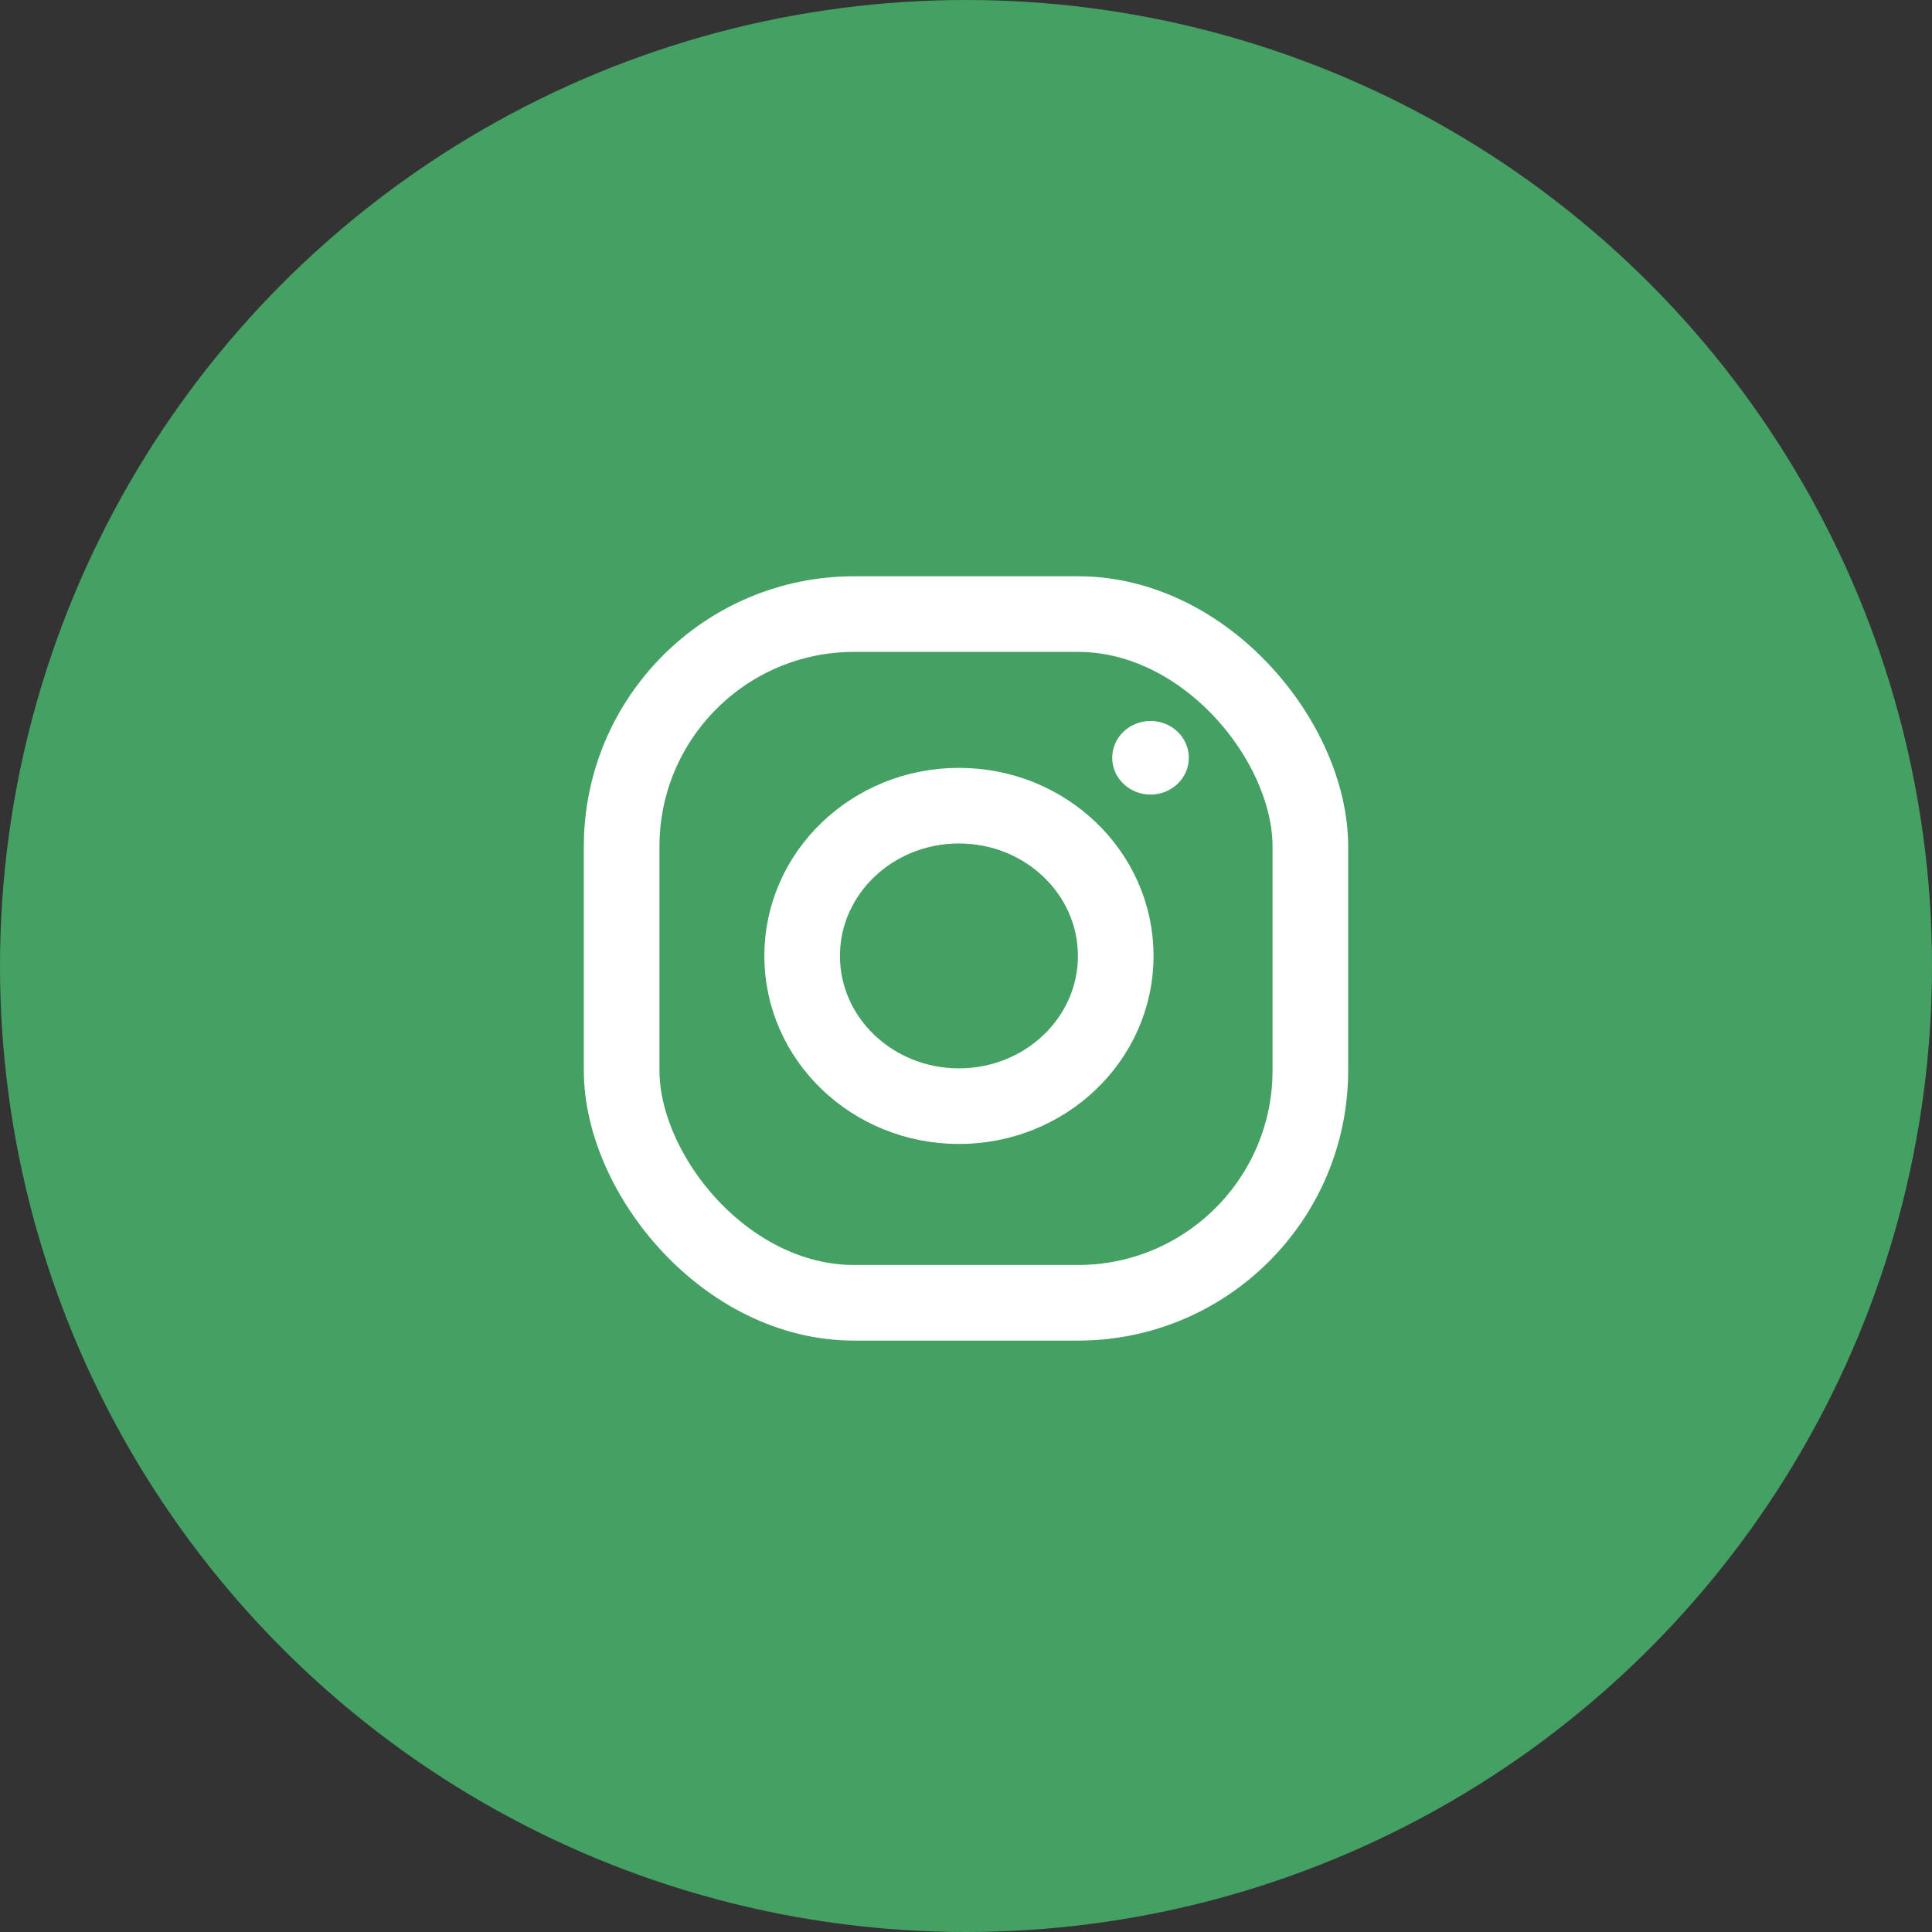 <svg id="Layer_1" data-name="Layer 1" xmlns="http://www.w3.org/2000/svg" viewBox="0 0 38.32 38.32"><rect x="0" y="0" width="38.32" height="38.32" fill="#333333" stroke="none"/><defs><style>.cls-1{fill:#45a063;}.cls-2{fill:none;stroke:#fff;stroke-miterlimit:10;stroke-width:1.5px;}.cls-3{fill:#fff;}</style></defs><title>instagram</title><circle class="cls-1" cx="19.16" cy="19.16" r="19.16"/><rect class="cls-2" x="12.33" y="12.18" width="13.66" height="13.66" rx="4.61"/><ellipse class="cls-2" cx="19.02" cy="18.96" rx="3.11" ry="2.98"/><ellipse class="cls-3" cx="22.82" cy="15.03" rx="0.76" ry="0.73"/></svg>